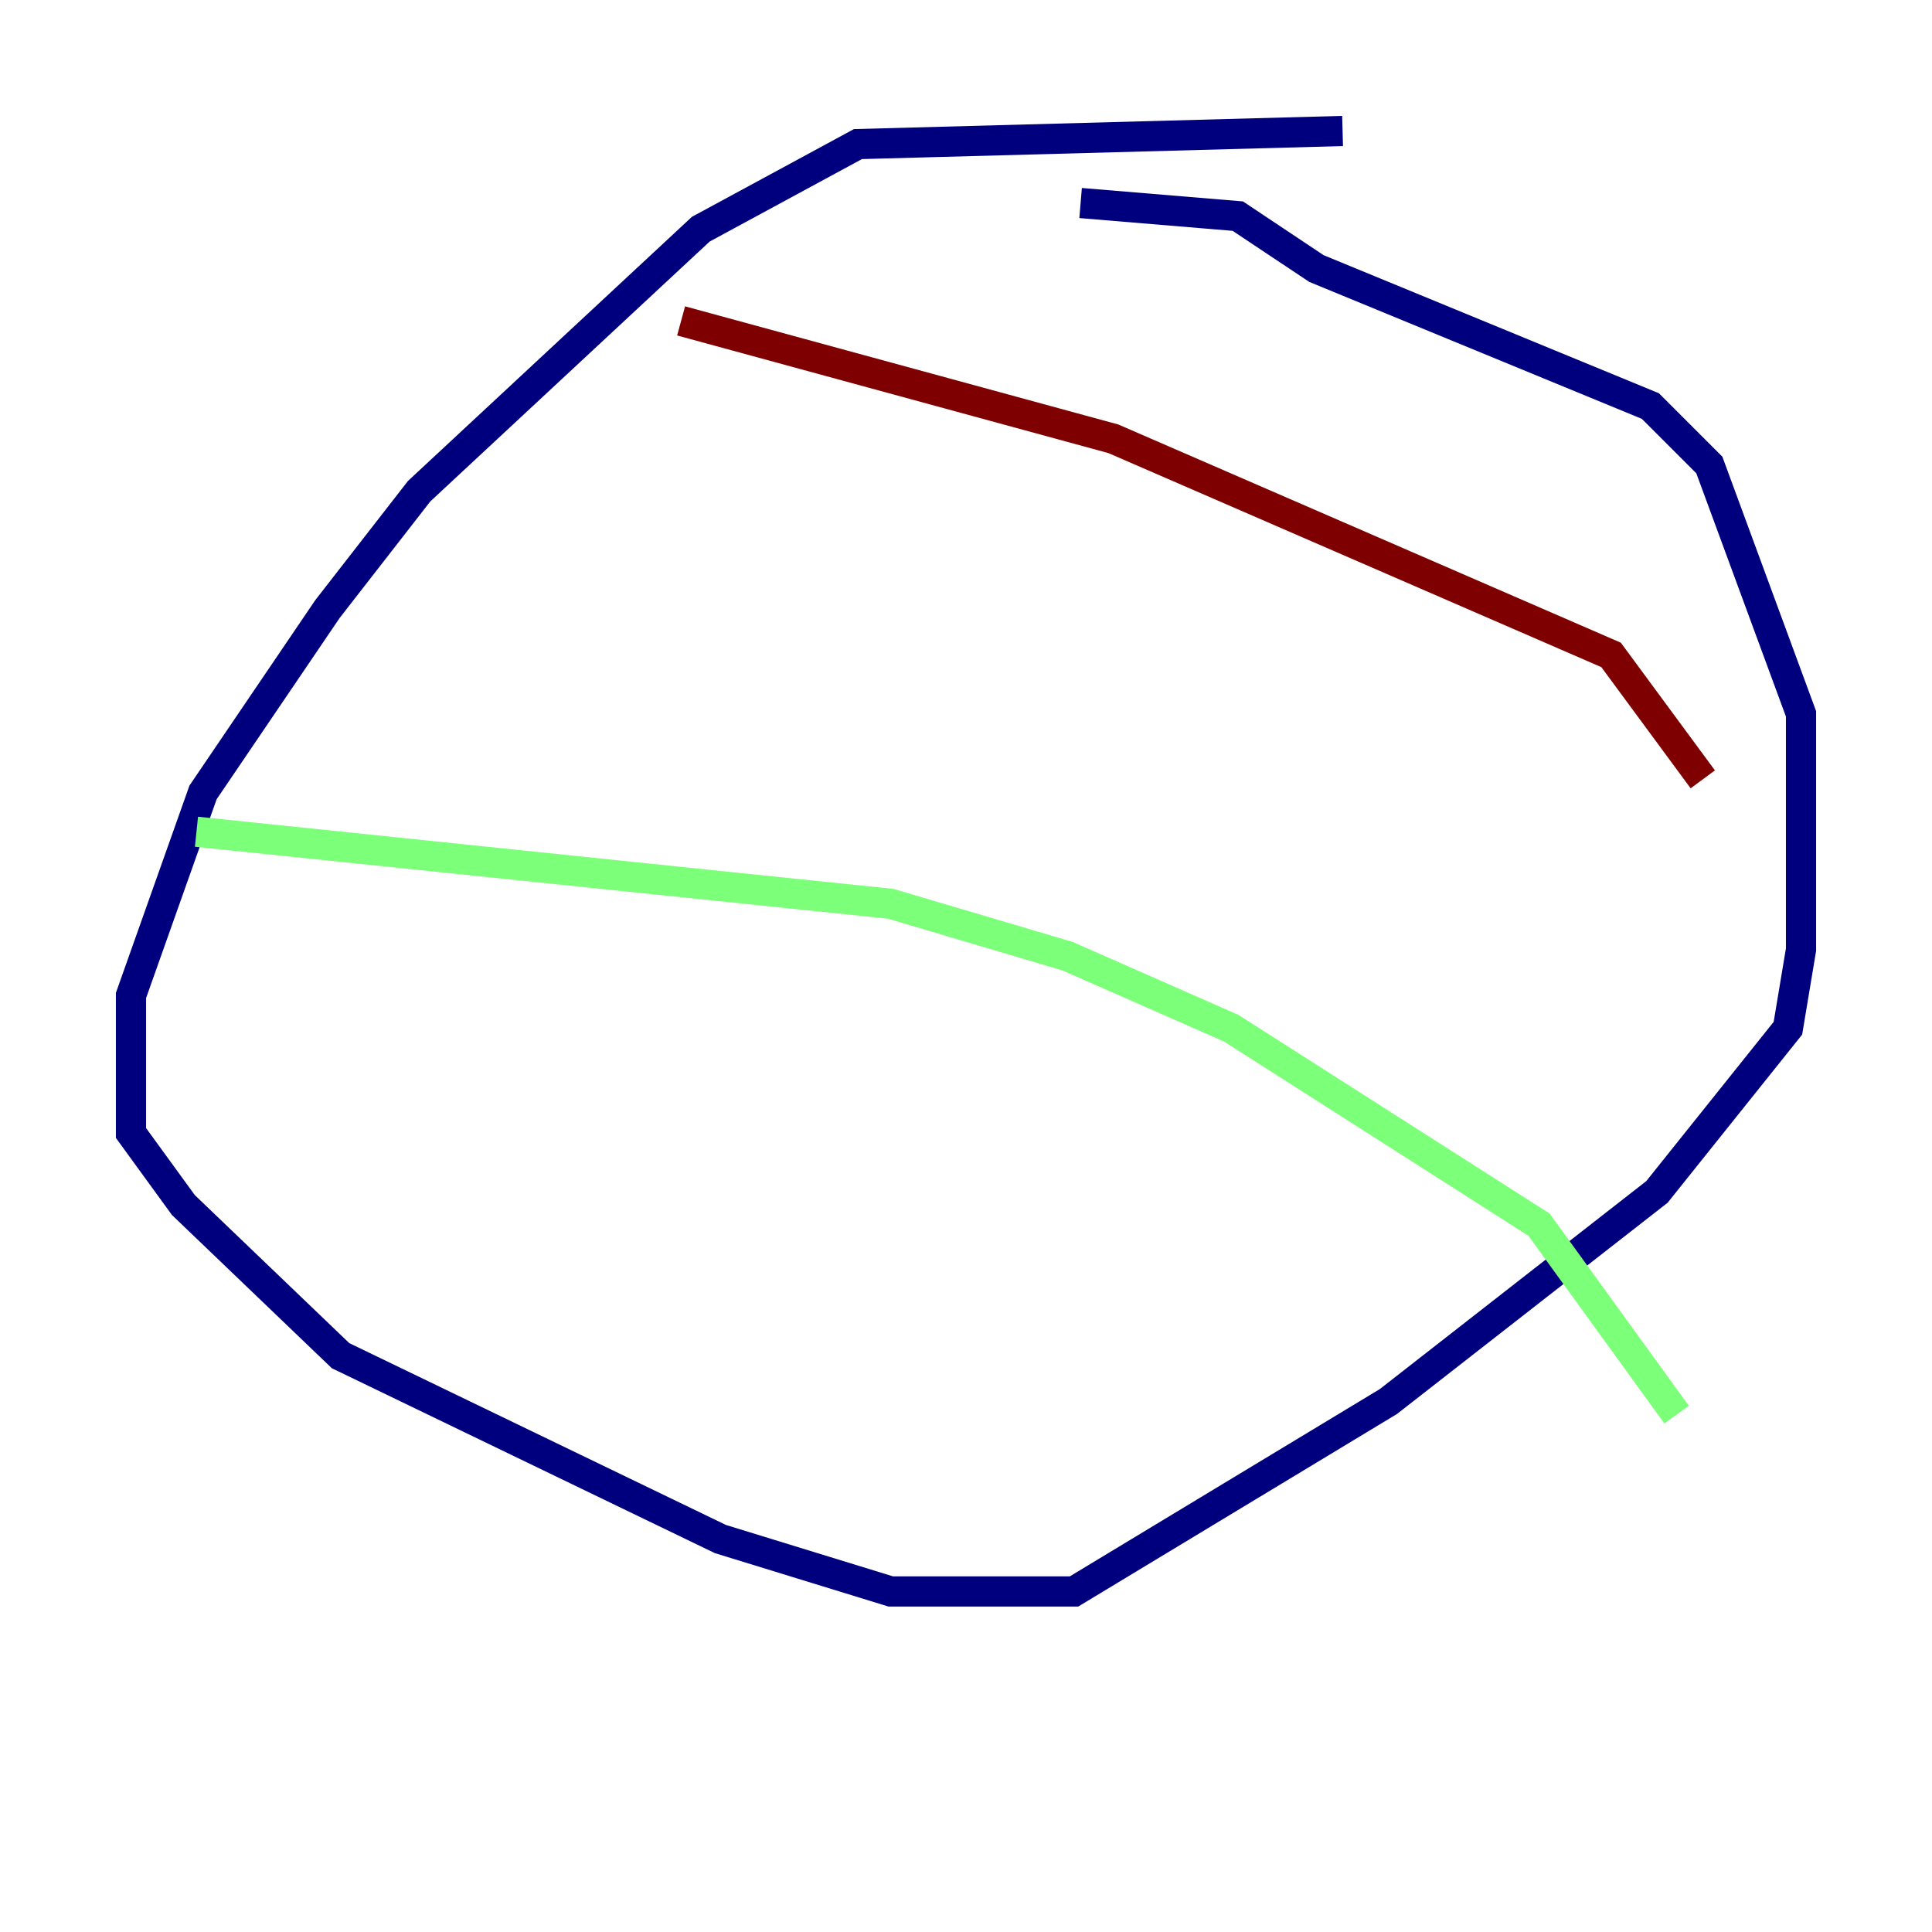 <?xml version="1.0" encoding="utf-8" ?>
<svg baseProfile="tiny" height="128" version="1.2" viewBox="0,0,128,128" width="128" xmlns="http://www.w3.org/2000/svg" xmlns:ev="http://www.w3.org/2001/xml-events" xmlns:xlink="http://www.w3.org/1999/xlink"><defs /><polyline fill="none" points="88.949,8.678 56.841,9.546 46.427,15.186 27.77,32.542 21.695,40.352 13.451,52.502 8.678,65.953 8.678,75.064 12.149,79.837 22.563,89.817 47.729,101.966 59.01,105.437 71.159,105.437 91.986,92.854 109.776,78.969 118.454,68.122 119.322,62.915 119.322,47.295 113.248,30.807 109.342,26.902 87.214,17.79 82.007,14.319 71.593,13.451" stroke="#00007f" stroke-width="2" /><polyline fill="none" points="13.017,55.105 59.01,59.878 70.725,63.349 81.573,68.122 101.966,81.139 111.078,93.722" stroke="#7cff79" stroke-width="2" /><polyline fill="none" points="45.125,21.261 73.763,29.071 106.739,43.39 112.814,51.634" stroke="#7f0000" stroke-width="2" /></svg>